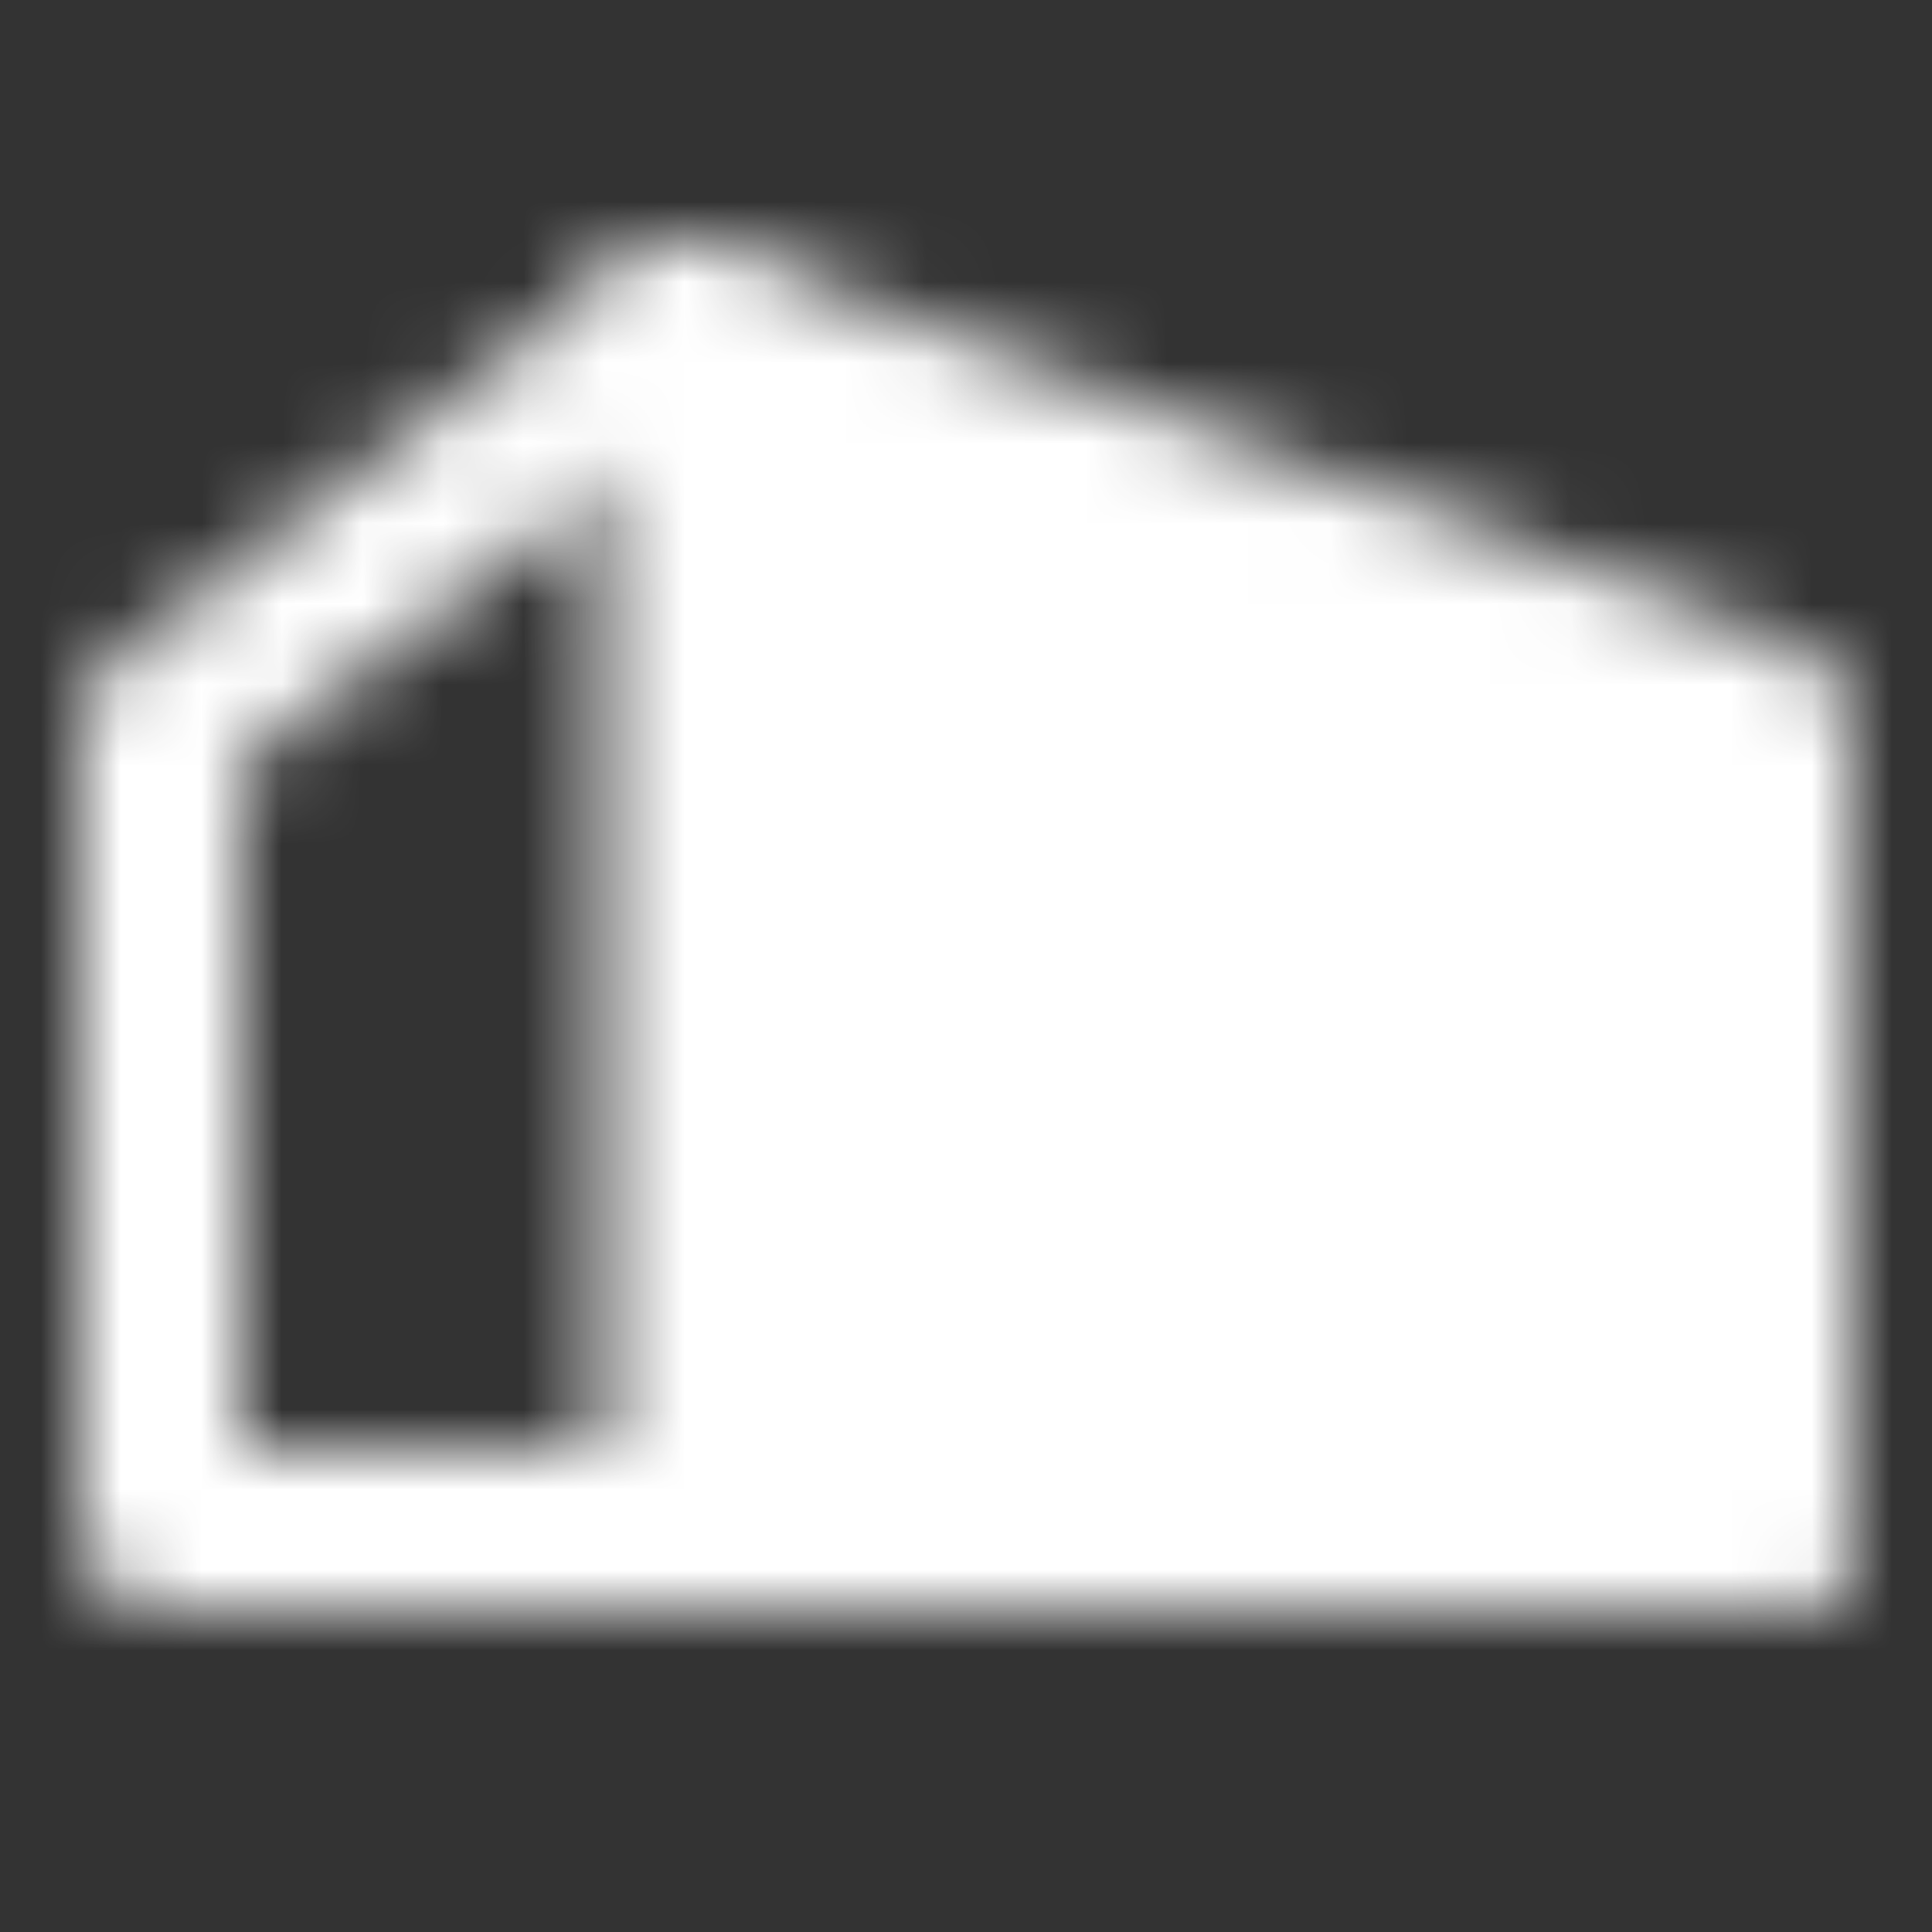 <svg width="24" height="24" viewBox="0 0 24 24" fill="none" xmlns="http://www.w3.org/2000/svg">
<rect x="0" y="0" width="24" height="24" fill="#333333" stroke="none"/>
<mask id="mask0_1551_19" style="mask-type:luminance" maskUnits="userSpaceOnUse" x="1" y="3" width="22" height="17">
<path fill-rule="evenodd" clip-rule="evenodd" d="M8.5 4L22 9V19H8.5V4Z" fill="white" stroke="white" stroke-width="2" stroke-linecap="round" stroke-linejoin="round"/>
<path d="M8.5 4L2 9V19H8.5" stroke="white" stroke-width="2" stroke-linecap="round" stroke-linejoin="round"/>
<path d="M17.5 19V13L13 11.5V19" stroke="black" stroke-width="2" stroke-linecap="round" stroke-linejoin="round"/>
<path d="M22 19H8.5" stroke="white" stroke-width="2" stroke-linecap="round" stroke-linejoin="round"/>
</mask>
<g mask="url(#mask0_1551_19)">
<path d="M0 -3H24V21H0V-3Z" fill="white"/>
</g>
</svg>
